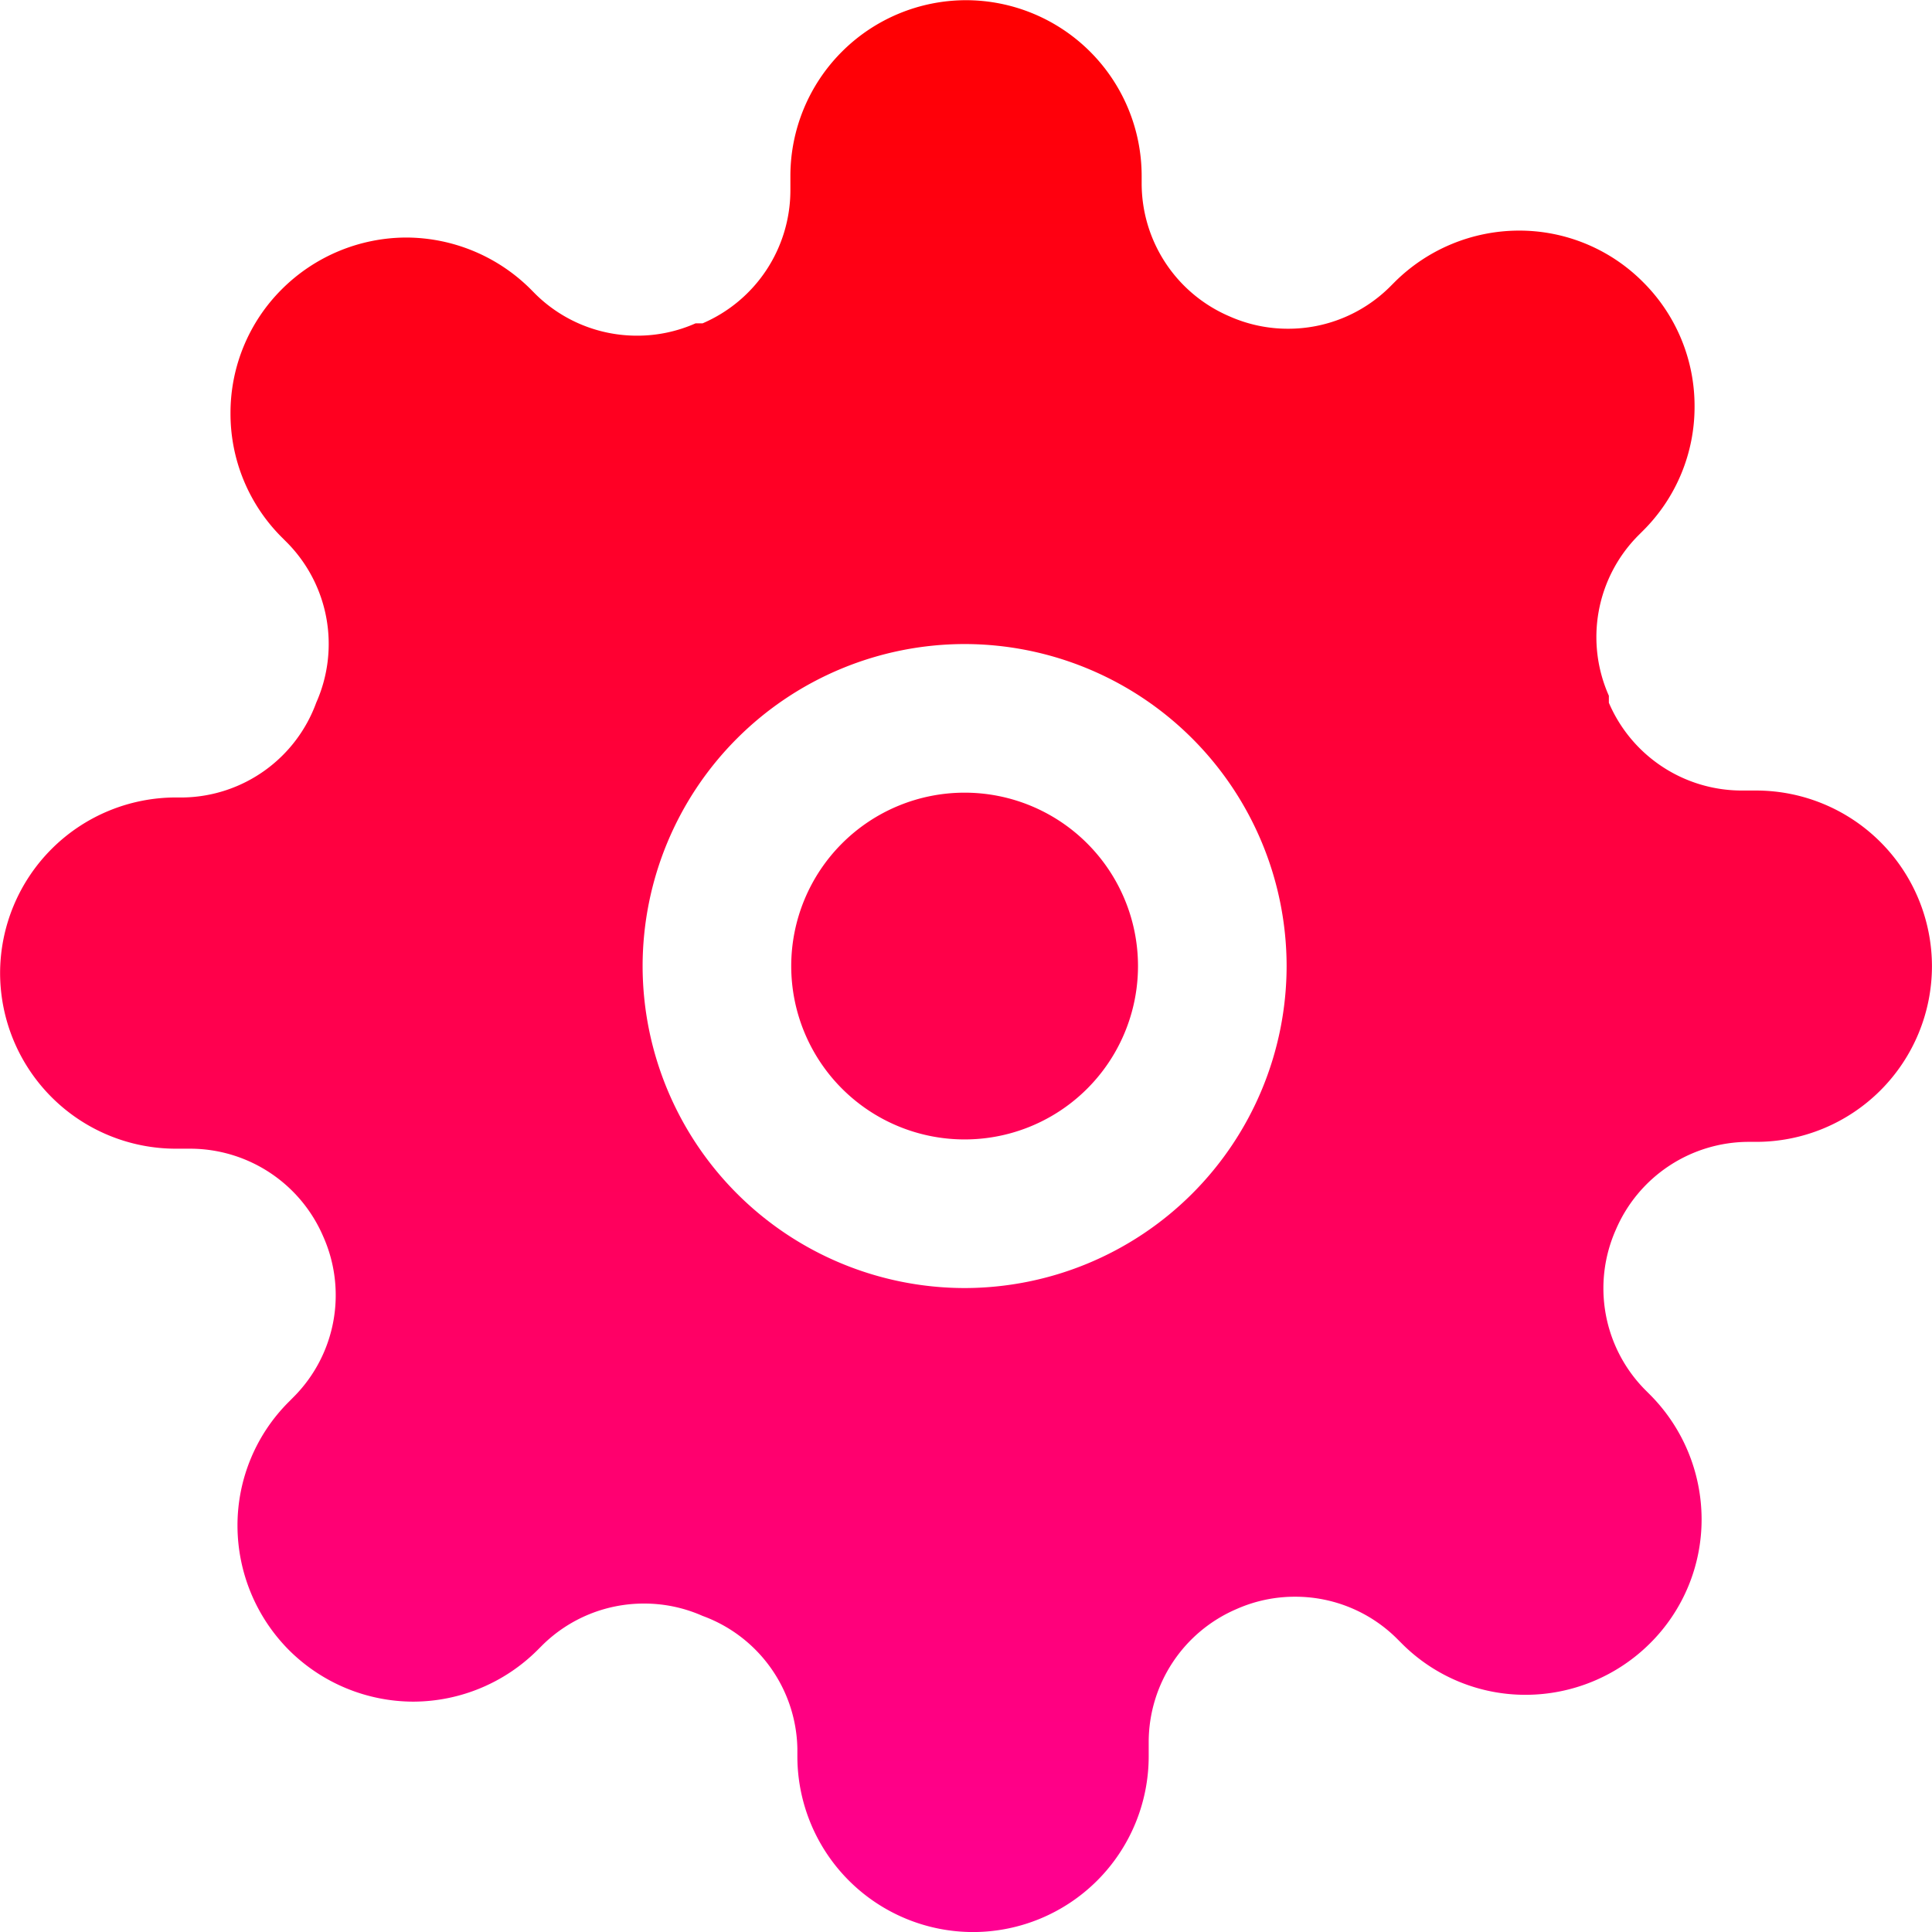 <svg xmlns="http://www.w3.org/2000/svg" xmlns:xlink="http://www.w3.org/1999/xlink" width="39" height="39.001" viewBox="0 0 39 39.001">
  <defs>
    <linearGradient id="linear-gradient" x1="0.5" x2="0.5" y2="1" gradientUnits="objectBoundingBox">
      <stop offset="0" stop-color="red"/>
      <stop offset="1" stop-color="#ff0093"/>
    </linearGradient>
  </defs>
  <path id="Exclusion_7" data-name="Exclusion 7" d="M-234.886-1453.5a3.549,3.549,0,0,1-3.545-3.545v-.16a2.911,2.911,0,0,0-1.914-2.677,2.9,2.9,0,0,0-1.18-.249,2.914,2.914,0,0,0-2.047.834l-.106.106a3.565,3.565,0,0,1-2.507,1.04,3.566,3.566,0,0,1-2.508-1.04,3.569,3.569,0,0,1-1.04-2.508,3.521,3.521,0,0,1,1.04-2.508l.106-.107a2.909,2.909,0,0,0,.585-3.226,2.926,2.926,0,0,0-2.677-1.773h-.3a3.55,3.55,0,0,1-3.546-3.545,3.55,3.55,0,0,1,3.546-3.545h.159a2.911,2.911,0,0,0,2.677-1.915,2.912,2.912,0,0,0-.585-3.226l-.106-.106a3.522,3.522,0,0,1-1.04-2.508,3.521,3.521,0,0,1,1.04-2.508,3.569,3.569,0,0,1,2.508-1.04,3.572,3.572,0,0,1,2.508,1.04l.106.107a2.914,2.914,0,0,0,2.047.834,2.9,2.9,0,0,0,1.179-.249h.142a2.925,2.925,0,0,0,1.772-2.677v-.3a3.55,3.55,0,0,1,3.546-3.546,3.55,3.55,0,0,1,3.545,3.546v.16a2.919,2.919,0,0,0,1.773,2.676,2.9,2.9,0,0,0,1.181.25,2.91,2.91,0,0,0,2.046-.835l.106-.106a3.565,3.565,0,0,1,2.507-1.04,3.522,3.522,0,0,1,2.509,1.04,3.525,3.525,0,0,1,1.039,2.509,3.521,3.521,0,0,1-1.039,2.508l-.106.106a2.91,2.91,0,0,0-.585,3.226v.142a2.92,2.92,0,0,0,2.677,1.772h.3a3.55,3.55,0,0,1,3.545,3.547,3.549,3.549,0,0,1-3.545,3.545h-.159a2.922,2.922,0,0,0-2.677,1.773,2.913,2.913,0,0,0,.585,3.226l.106.106a3.569,3.569,0,0,1,1.04,2.508,3.523,3.523,0,0,1-1.04,2.509,3.565,3.565,0,0,1-2.507,1.04,3.522,3.522,0,0,1-2.509-1.04l-.106-.106a2.909,2.909,0,0,0-2.046-.834,2.9,2.9,0,0,0-1.18.249,2.924,2.924,0,0,0-1.773,2.676v.3A3.549,3.549,0,0,1-234.886-1453.5Zm-.169-26a6.507,6.507,0,0,0-6.5,6.5,6.507,6.507,0,0,0,6.5,6.5,6.507,6.507,0,0,0,6.5-6.5A6.507,6.507,0,0,0-235.055-1479.5Zm0,10a3.5,3.5,0,0,1-3.5-3.5,3.5,3.5,0,0,1,3.5-3.5,3.5,3.5,0,0,1,3.5,3.5A3.5,3.5,0,0,1-235.055-1469.5Z" transform="translate(254.527 1492.501)" fill="url(#linear-gradient)"/>
</svg>
